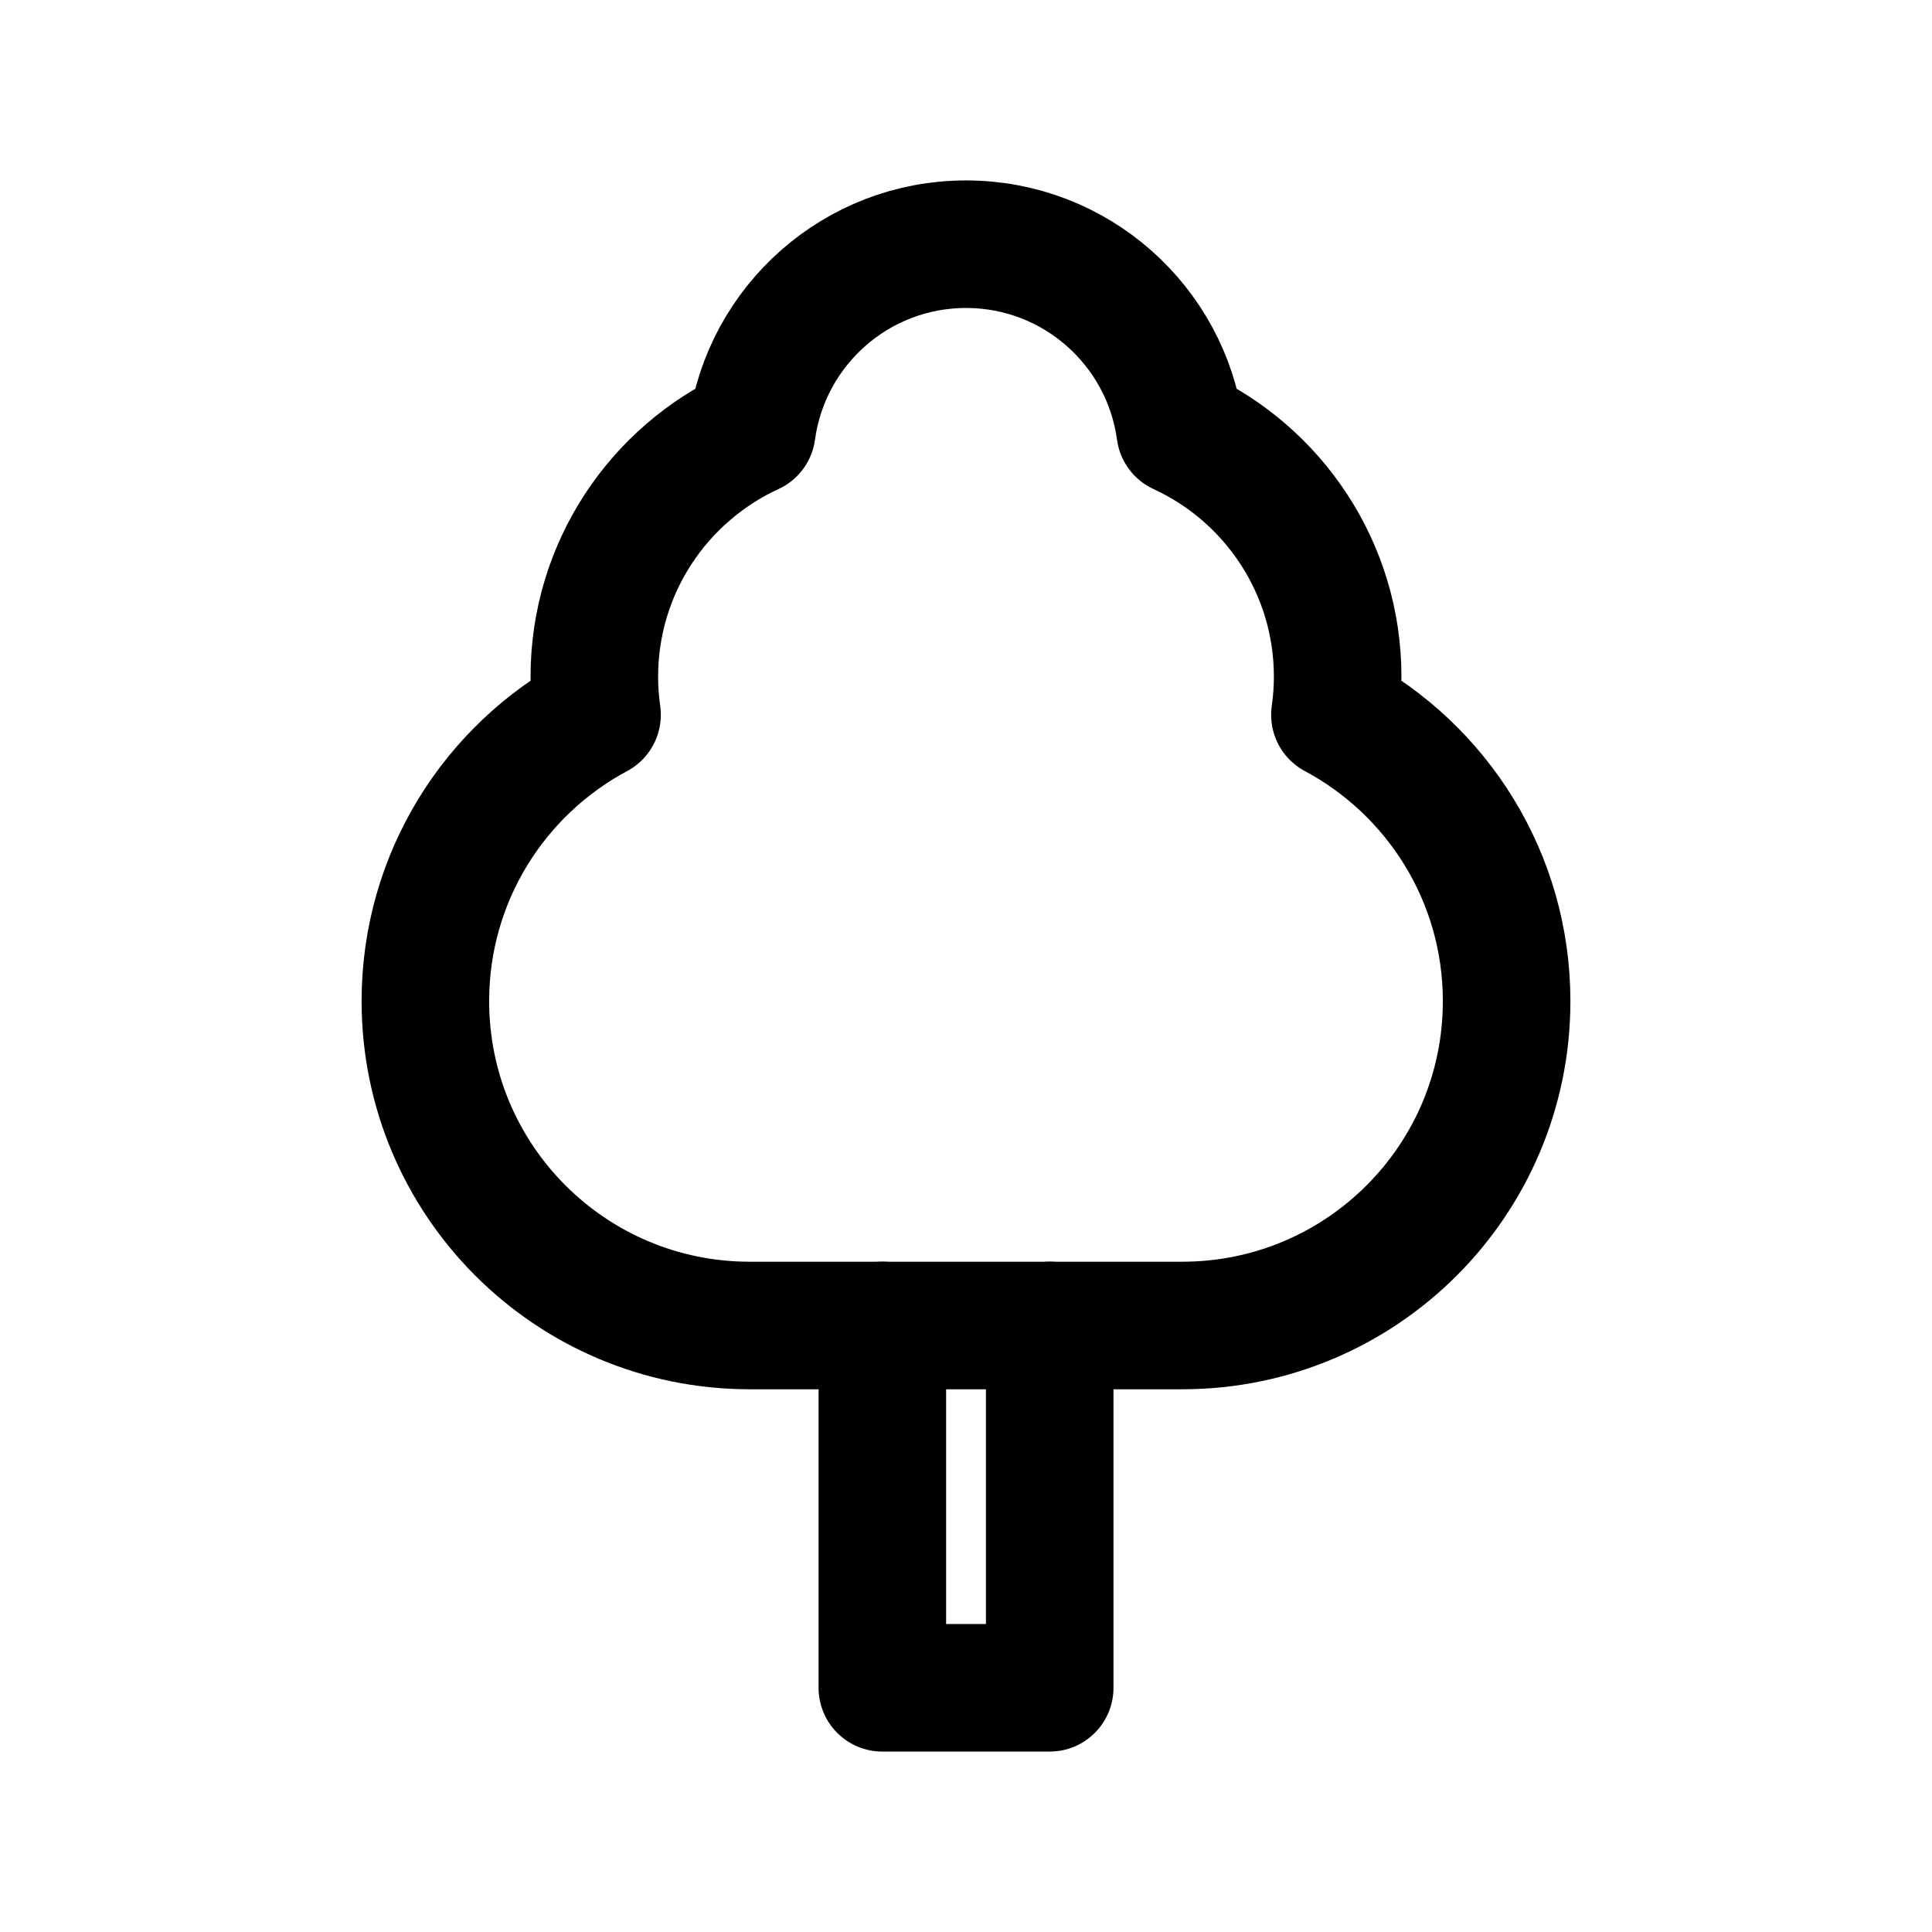 <!-- Generated by IcoMoon.io -->
<svg version="1.1" xmlns="http://www.w3.org/2000/svg" width="40" height="40" viewBox="0 0 40 40">
<title>ut-tree</title>
<path fill="none" stroke-linejoin="round" stroke-linecap="round" stroke-miterlimit="10" stroke-width="2.641" stroke="#000" d="M27.638 14.8c0.037-0.258 0.057-0.52 0.057-0.789 0-2.255-1.337-4.2-3.26-5.085-0.296-2.186-2.168-3.87-4.435-3.87s-4.138 1.684-4.435 3.87c-1.925 0.885-3.26 2.83-3.26 5.085 0 0.268 0.020 0.531 0.056 0.789-2.115 1.131-3.554 3.361-3.554 5.927 0 3.71 3.006 6.716 6.716 6.716 1.719 0 7.234 0 8.954 0 3.71 0 6.716-3.006 6.716-6.716-0-2.566-1.439-4.795-3.554-5.927z"></path>
<path fill="none" stroke-linejoin="round" stroke-linecap="round" stroke-miterlimit="10" stroke-width="2.641" stroke="#000" d="M18.268 27.442v7.502h3.465v-7.502"></path>
</svg>
